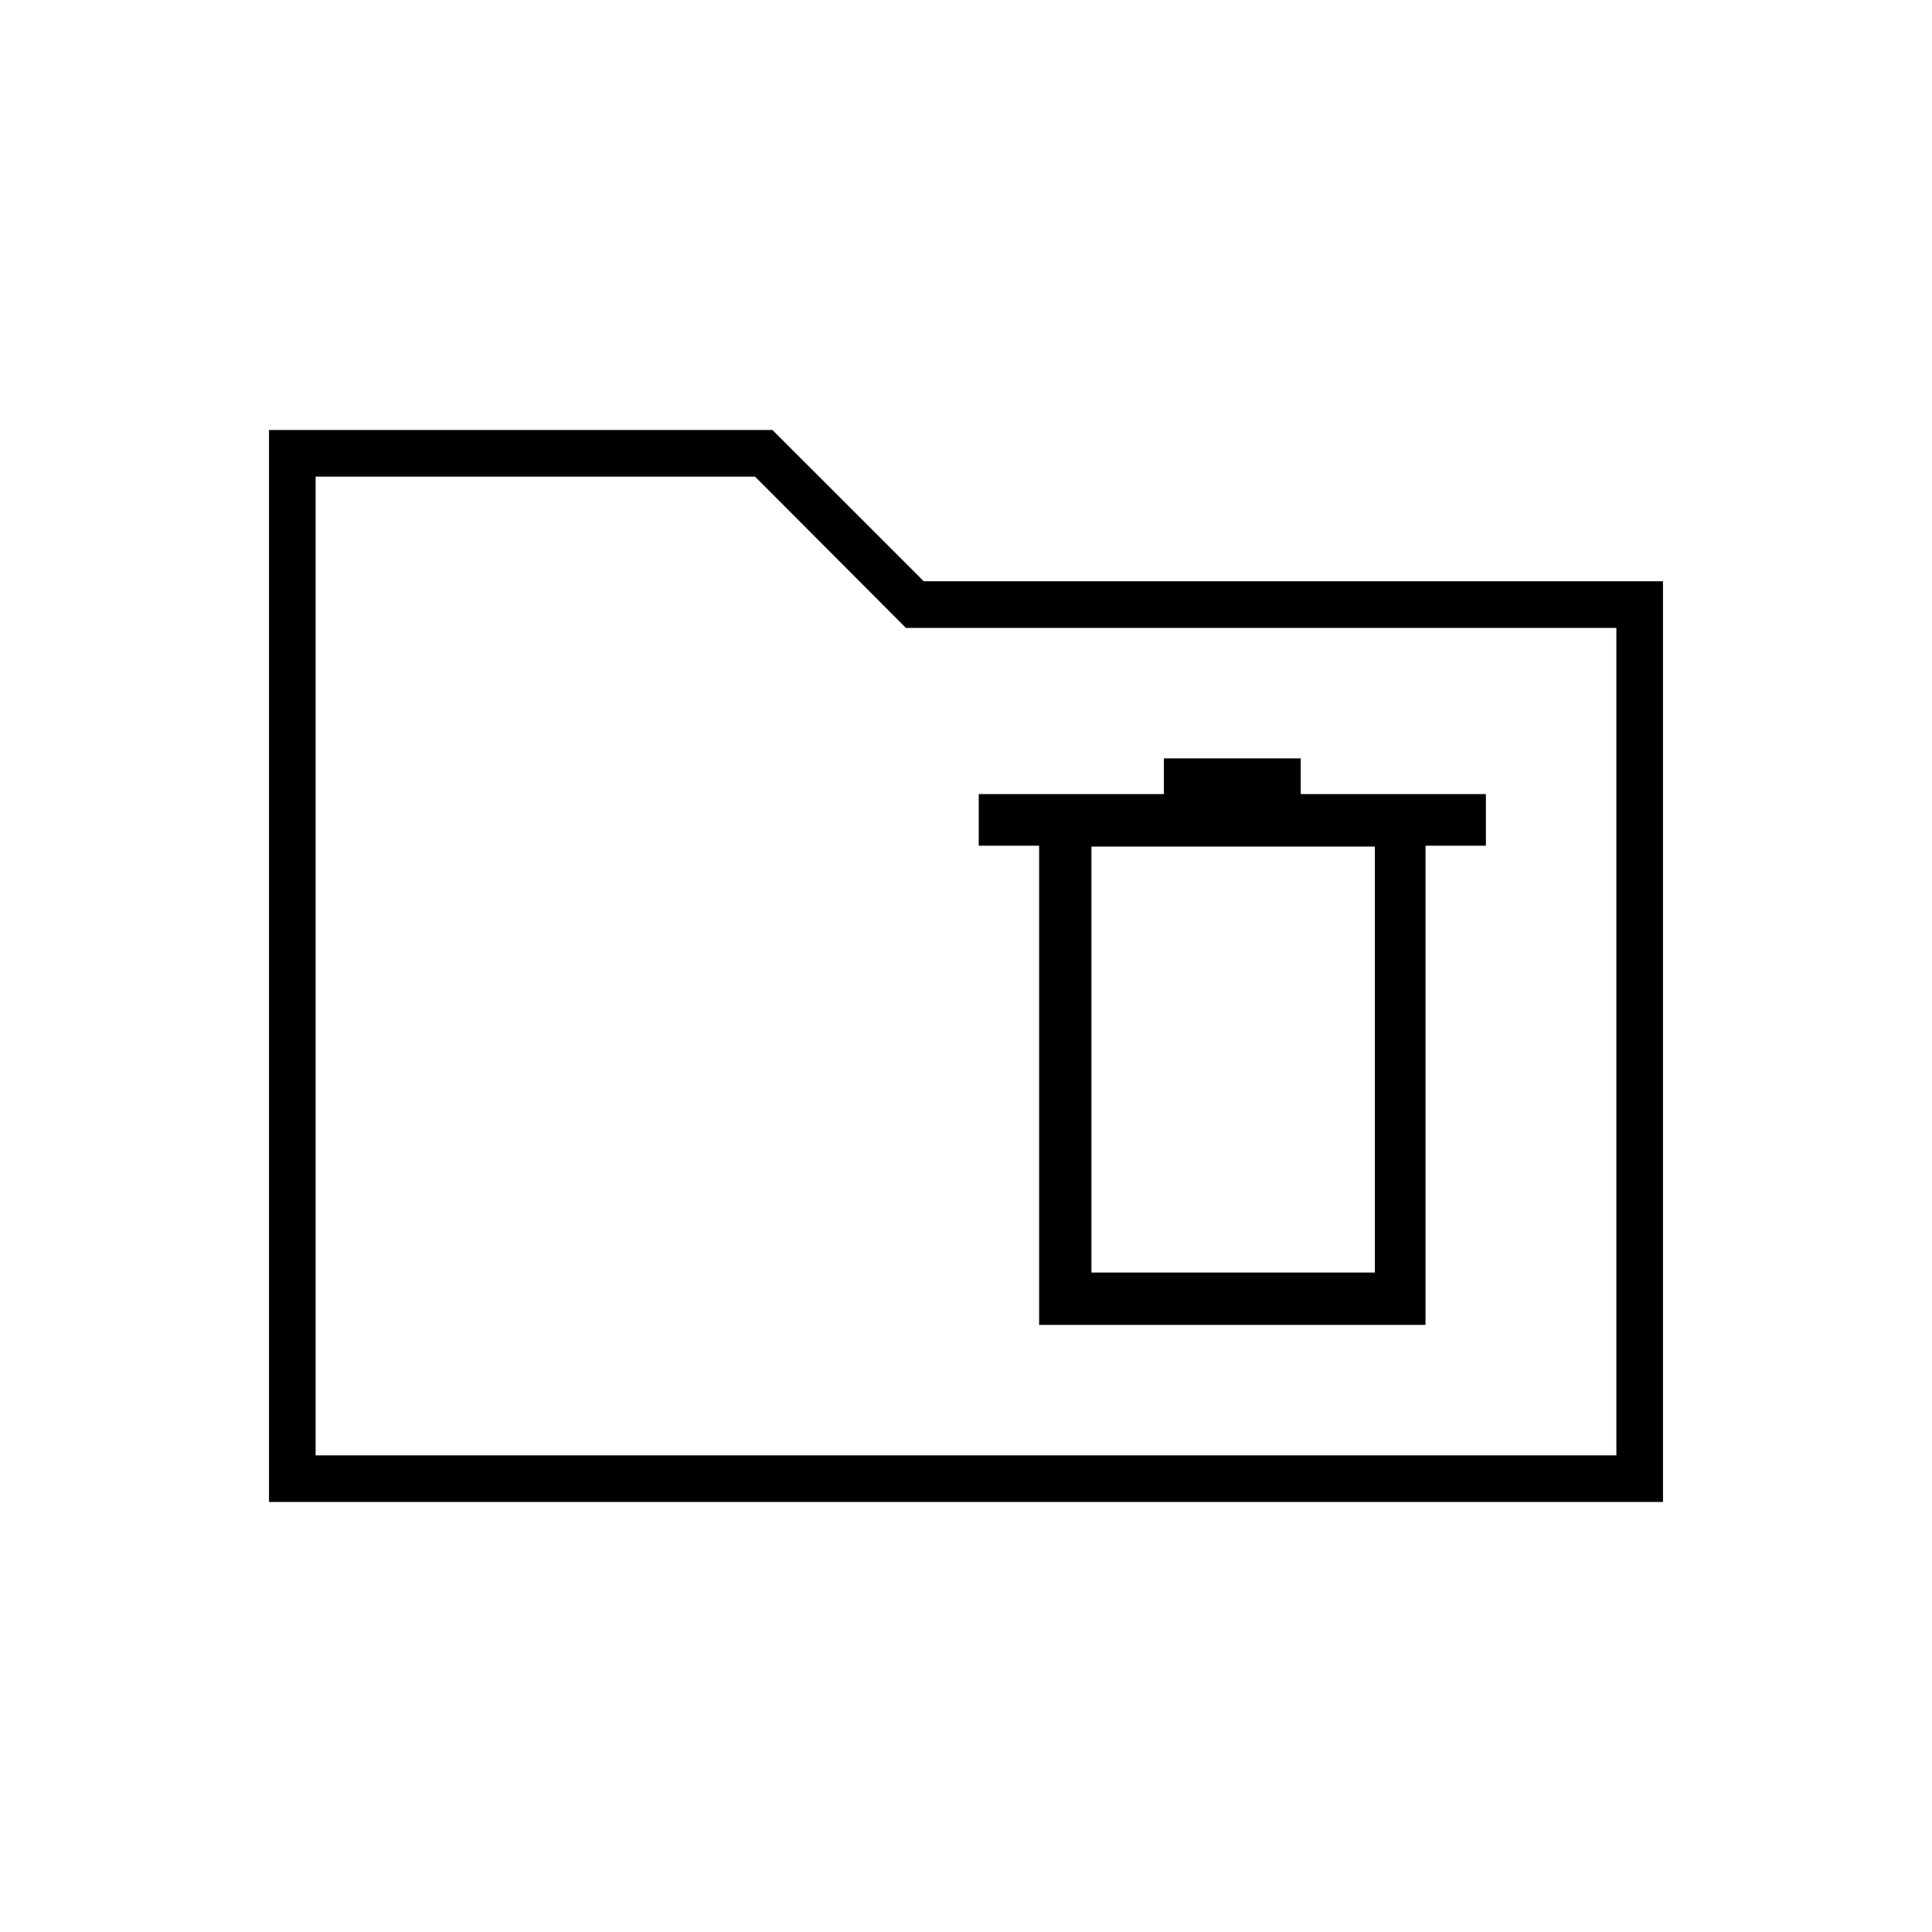 <svg xmlns="http://www.w3.org/2000/svg" height="40" viewBox="0 -960 960 960" width="40"><path d="M133.67-213.67v-532.66h250.16L459-671.17h367.33v457.5H133.67Zm23.16-23.16h646.34V-648H450.15l-74.98-75.17H156.83v486.34Zm0 0v-486.34V-236.83Zm359.5-64.84h192v-238.1h30v-25.67h-92v-17.73h-68v17.73h-92v25.67h30v238.1Zm26-26v-211.66h140.84v211.66H542.33Z"/></svg>